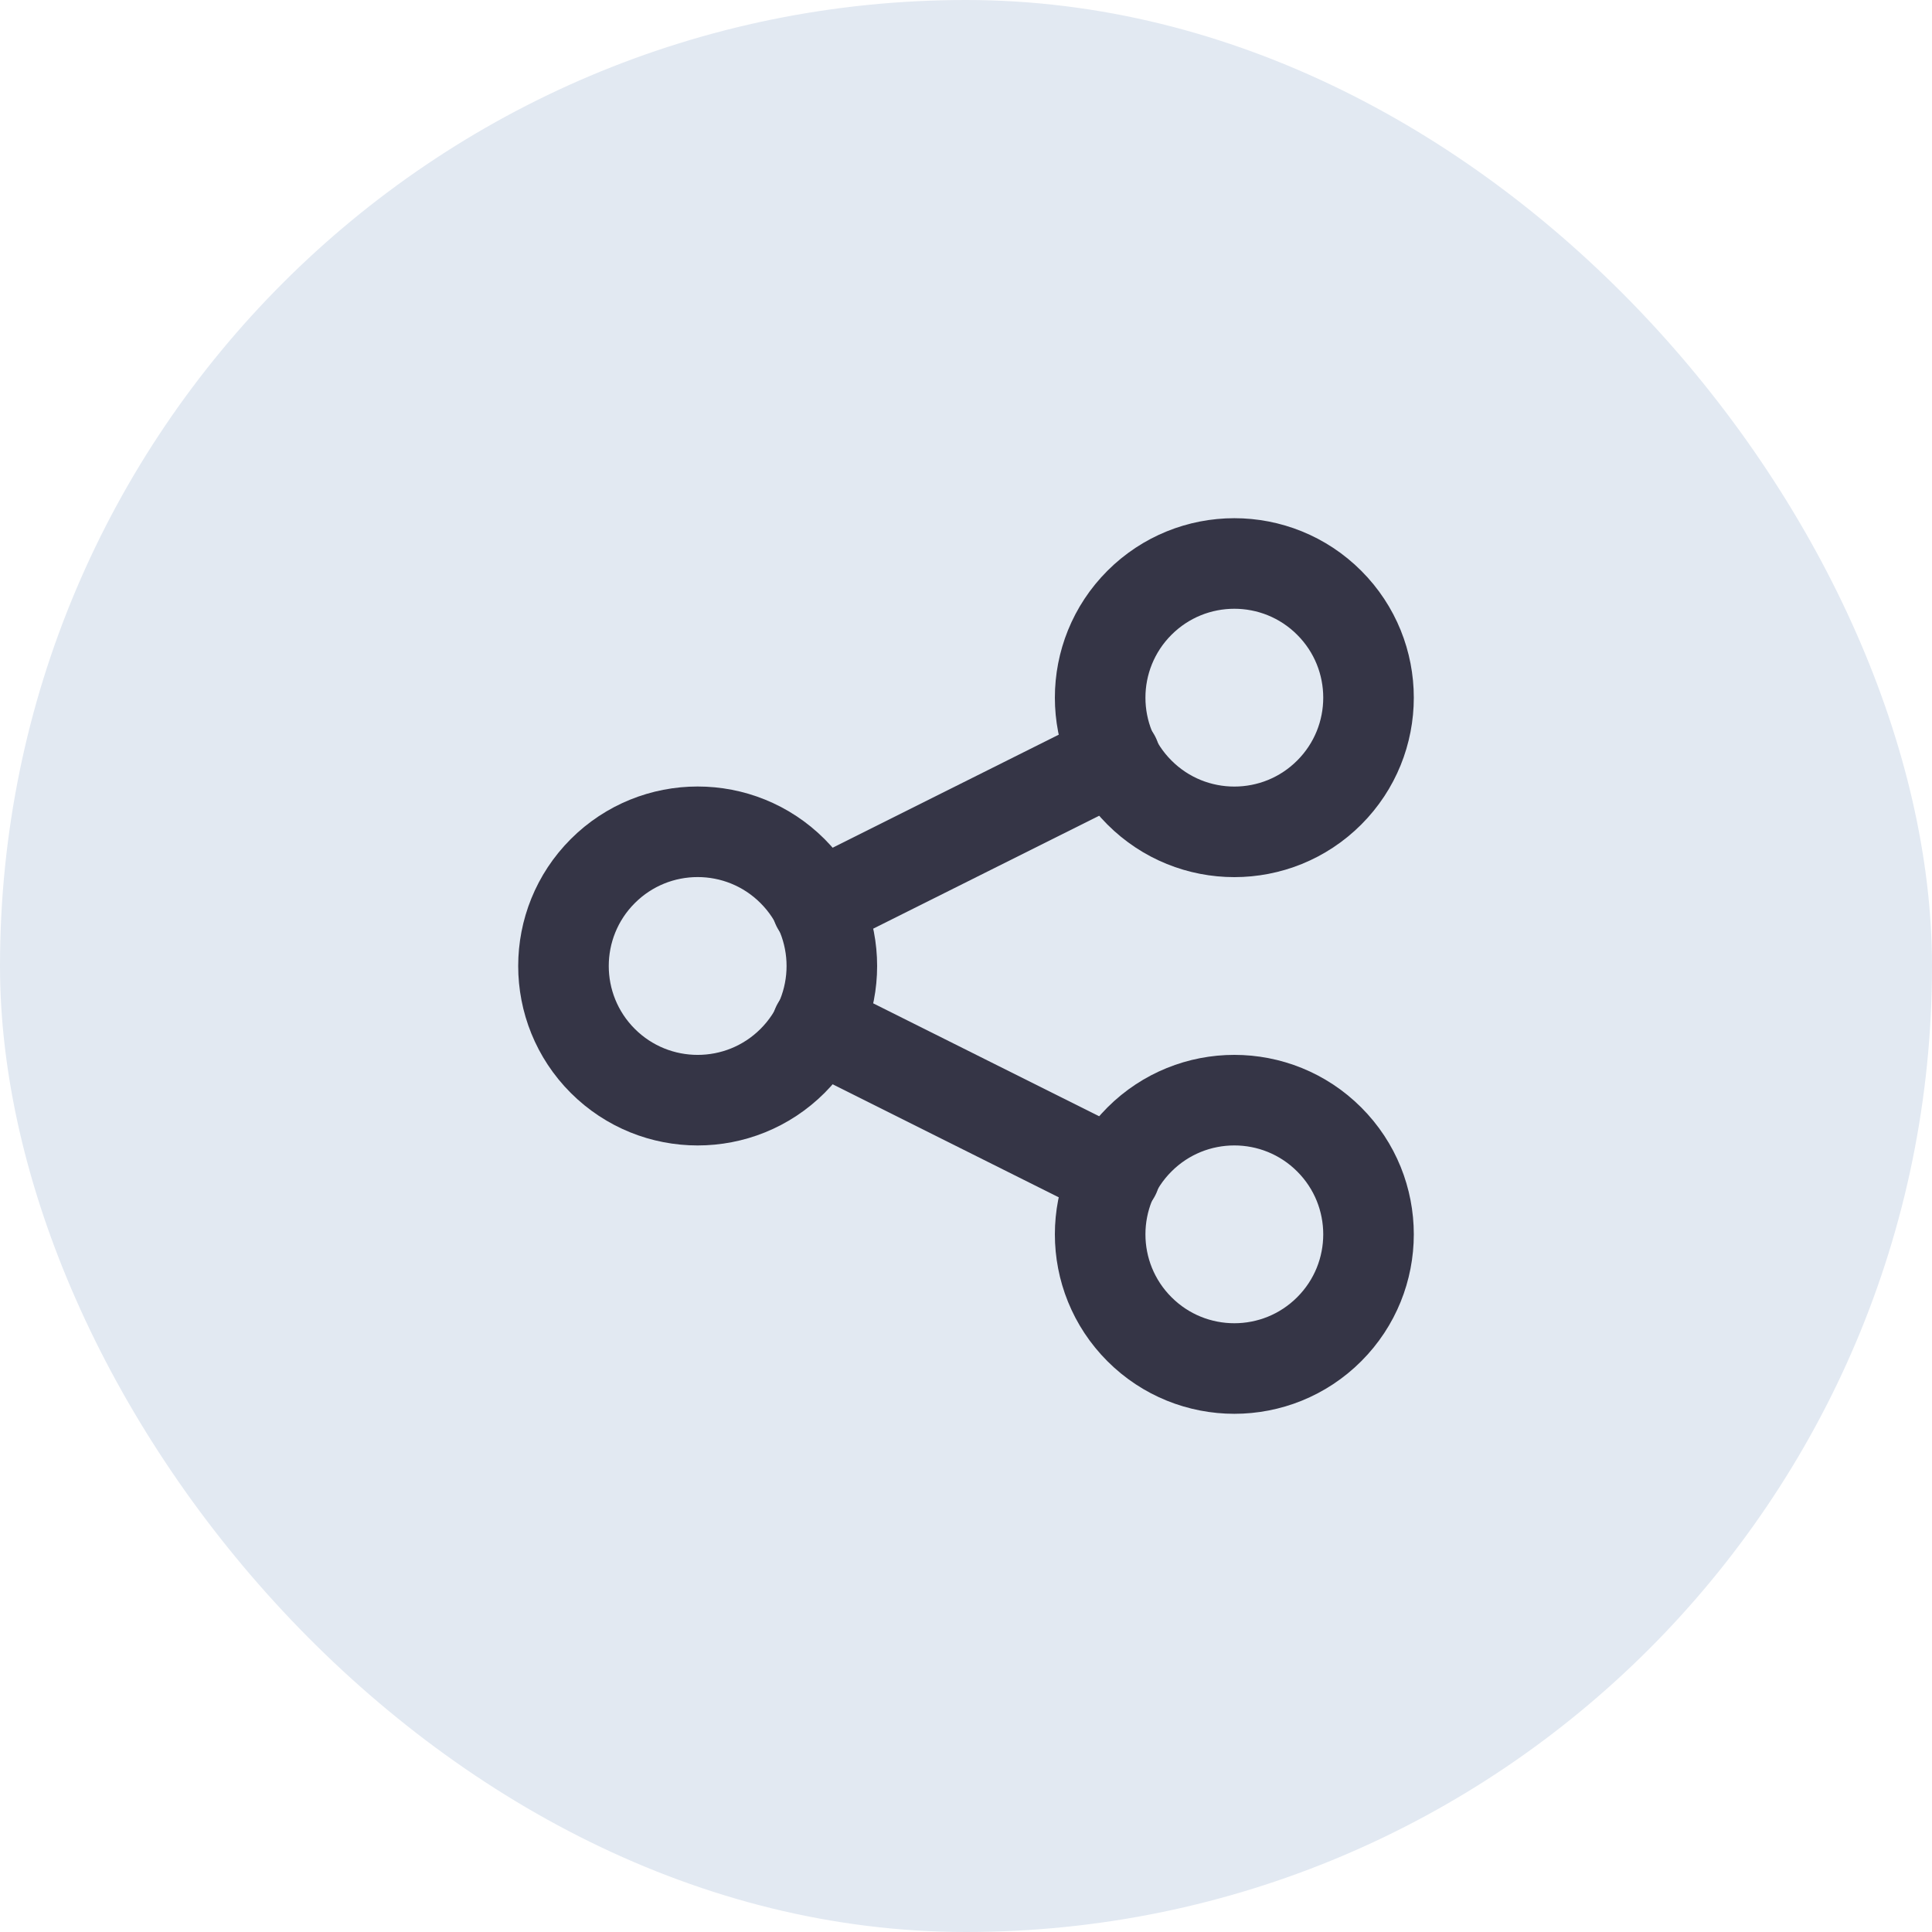 <svg width="32" height="32" viewBox="0 0 32 32" fill="none" xmlns="http://www.w3.org/2000/svg">
<rect width="32" height="32" rx="16" fill="#E2E9F2"/>
<path d="M13.127 14.428C13.995 15.296 13.995 16.704 13.127 17.572C12.259 18.439 10.852 18.439 9.984 17.572C9.116 16.704 9.116 15.296 9.984 14.428C10.852 13.56 12.259 13.56 13.127 14.428" stroke="#353546" stroke-width="1.5" stroke-linecap="round" stroke-linejoin="round"/>
<path d="M22.016 9.984C22.884 10.852 22.884 12.259 22.016 13.127C21.148 13.995 19.741 13.995 18.873 13.127C18.005 12.259 18.005 10.852 18.873 9.984C19.741 9.116 21.148 9.116 22.016 9.984" stroke="#353546" stroke-width="1.5" stroke-linecap="round" stroke-linejoin="round"/>
<path d="M22.016 18.873C22.884 19.741 22.884 21.148 22.016 22.016C21.148 22.884 19.741 22.884 18.873 22.016C18.005 21.148 18.005 19.741 18.873 18.873C19.741 18.005 21.148 18.005 22.016 18.873" stroke="#353546" stroke-width="1.5" stroke-linecap="round" stroke-linejoin="round"/>
<path d="M13.533 15.008L18.467 12.542" stroke="#353546" stroke-width="1.5" stroke-linecap="round" stroke-linejoin="round"/>
<path d="M13.533 16.992L18.467 19.458" stroke="#353546" stroke-width="1.5" stroke-linecap="round" stroke-linejoin="round"/>
</svg>
